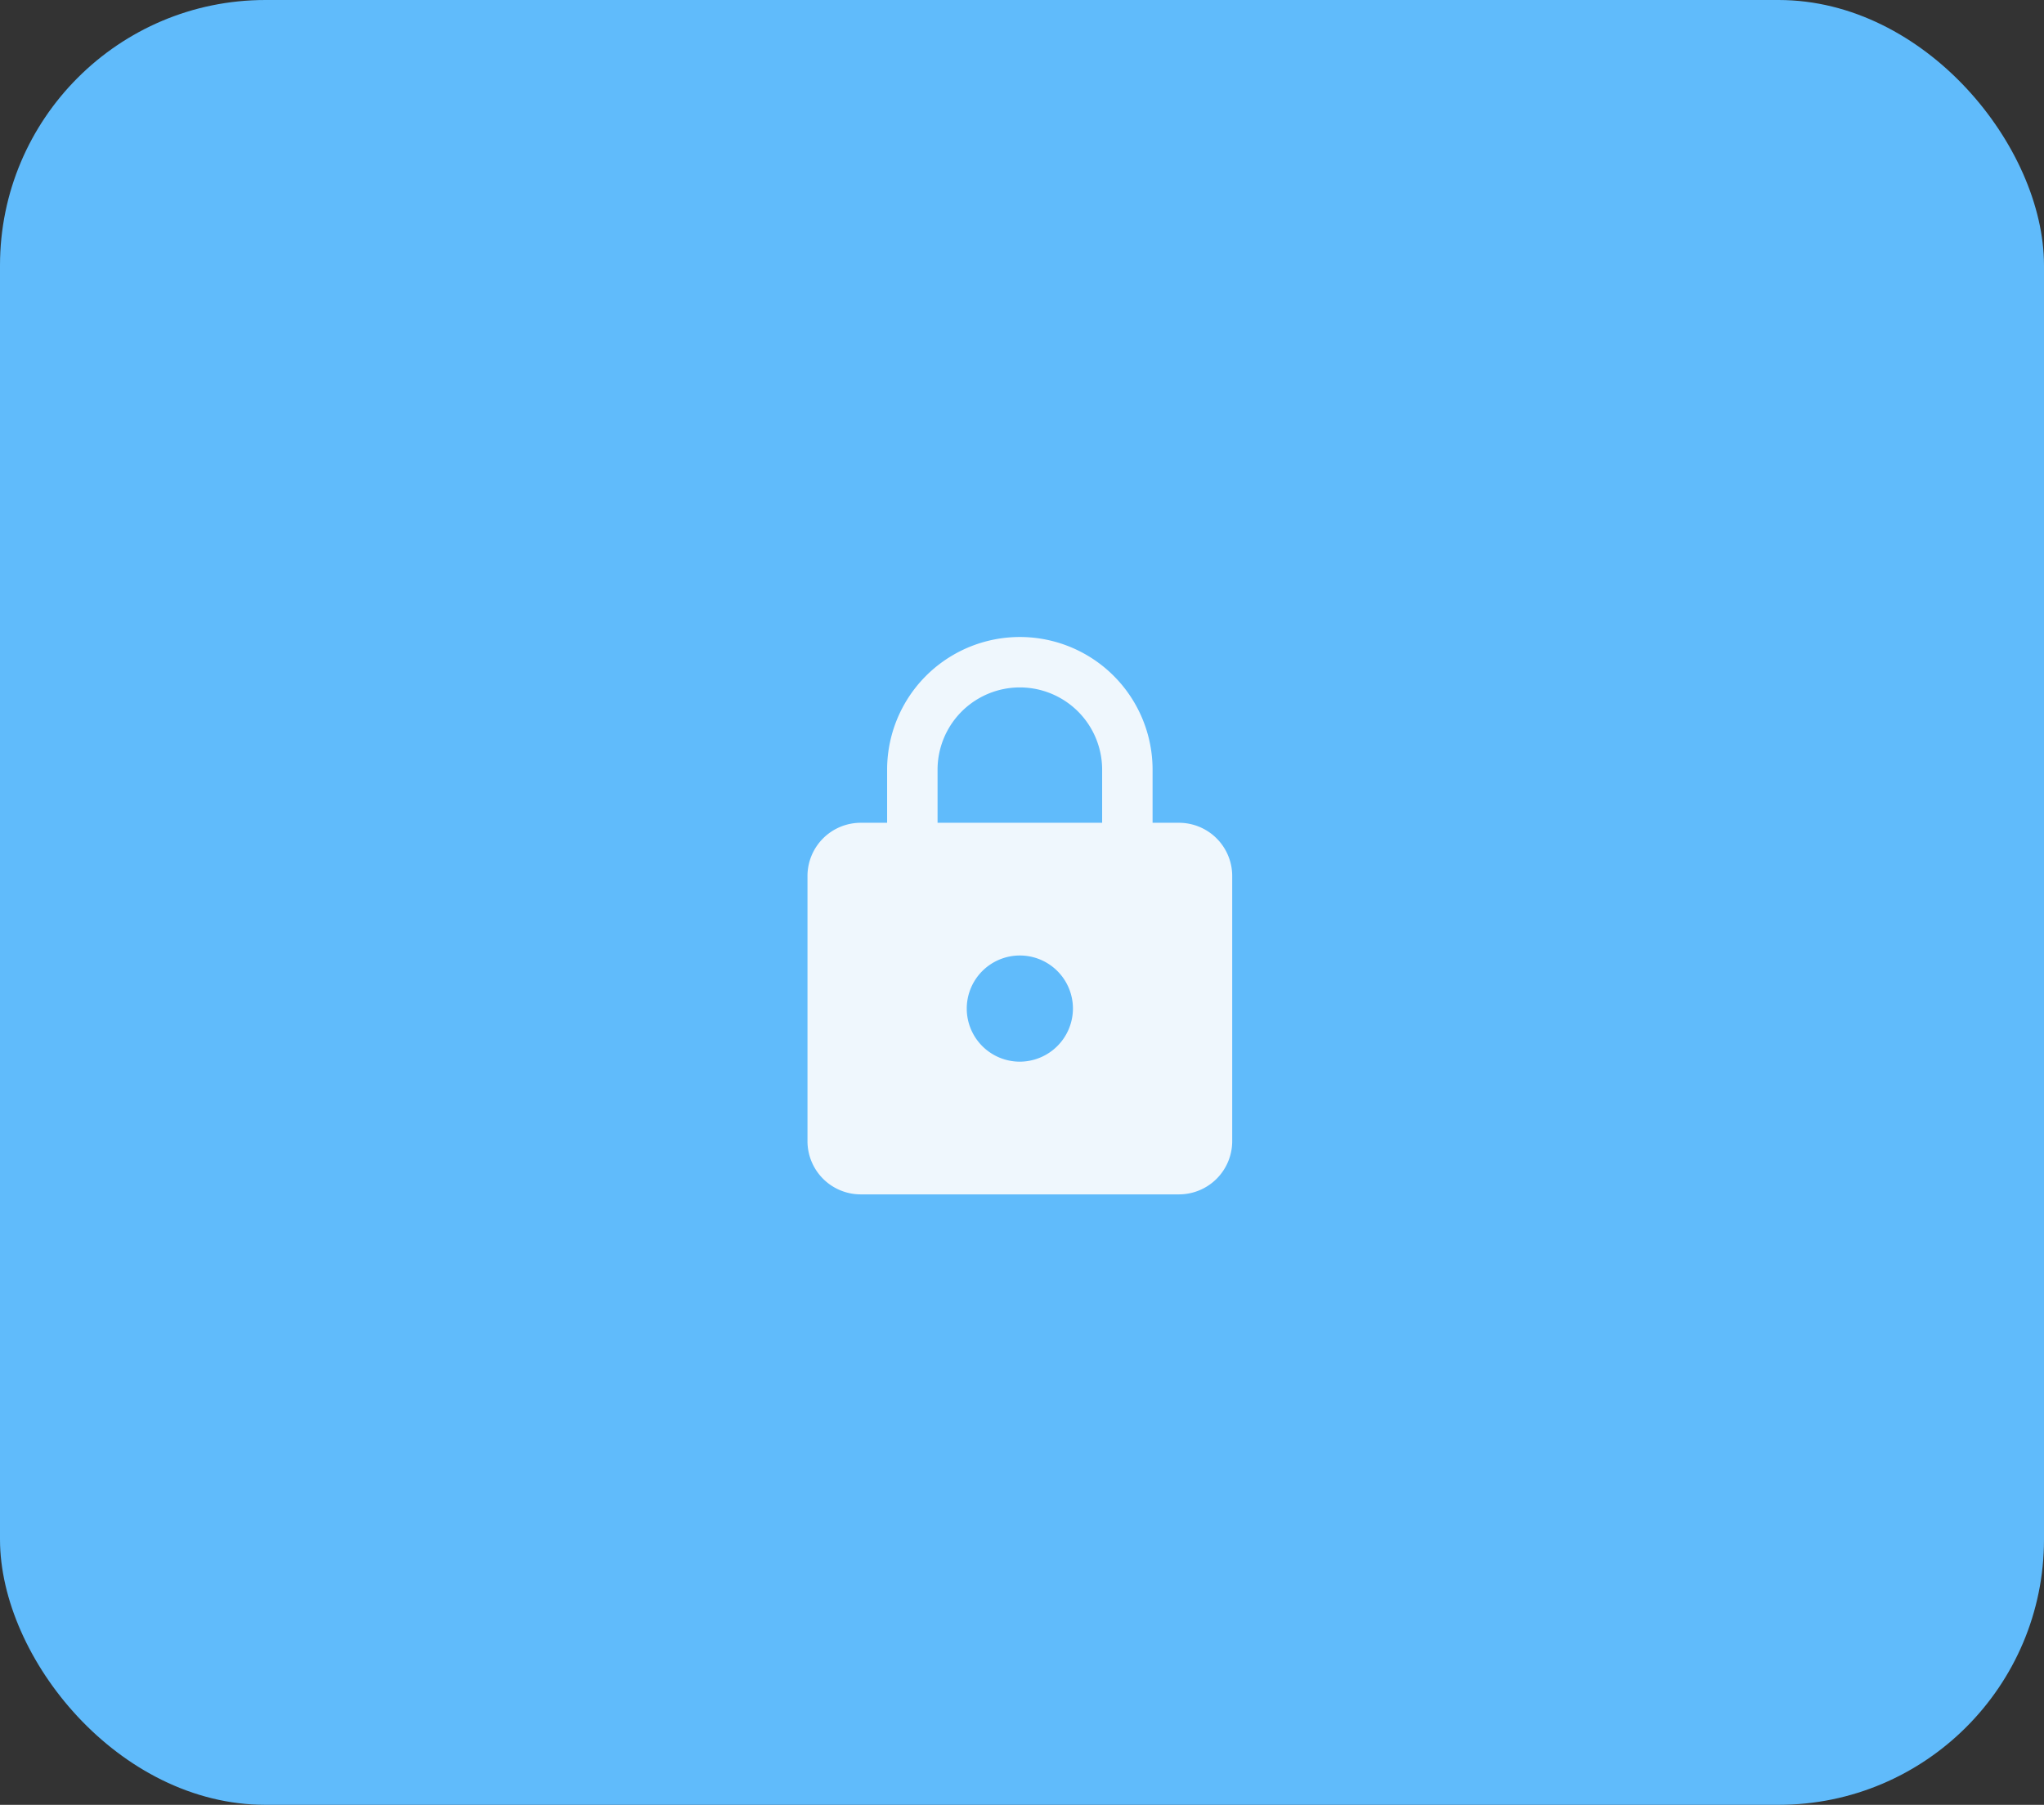 <svg xmlns="http://www.w3.org/2000/svg" width="77" height="68" viewBox="0 0 77 68">
  <rect x="0" y="0" width="77" height="68" fill="#333333" stroke="none"/>
  <g id="ic_lock_login" transform="translate(-761 -536)">
    <rect id="Rectangle_99" data-name="Rectangle 99" width="77" height="68" rx="10" transform="translate(761 536)" fill="#60bbfb"/>
    <path id="ic_https_24px" d="M18,8H17V6A5,5,0,0,0,7,6V8H6a2.006,2.006,0,0,0-2,2V20a2.006,2.006,0,0,0,2,2H18a2.006,2.006,0,0,0,2-2V10A2.006,2.006,0,0,0,18,8Zm-6,9a2,2,0,1,1,2-2A2.006,2.006,0,0,1,12,17Zm3.1-9H8.9V6a3.1,3.1,0,0,1,6.2,0Z" transform="translate(787.419 559)" fill="#eff7fd"/>
  </g>
</svg>

